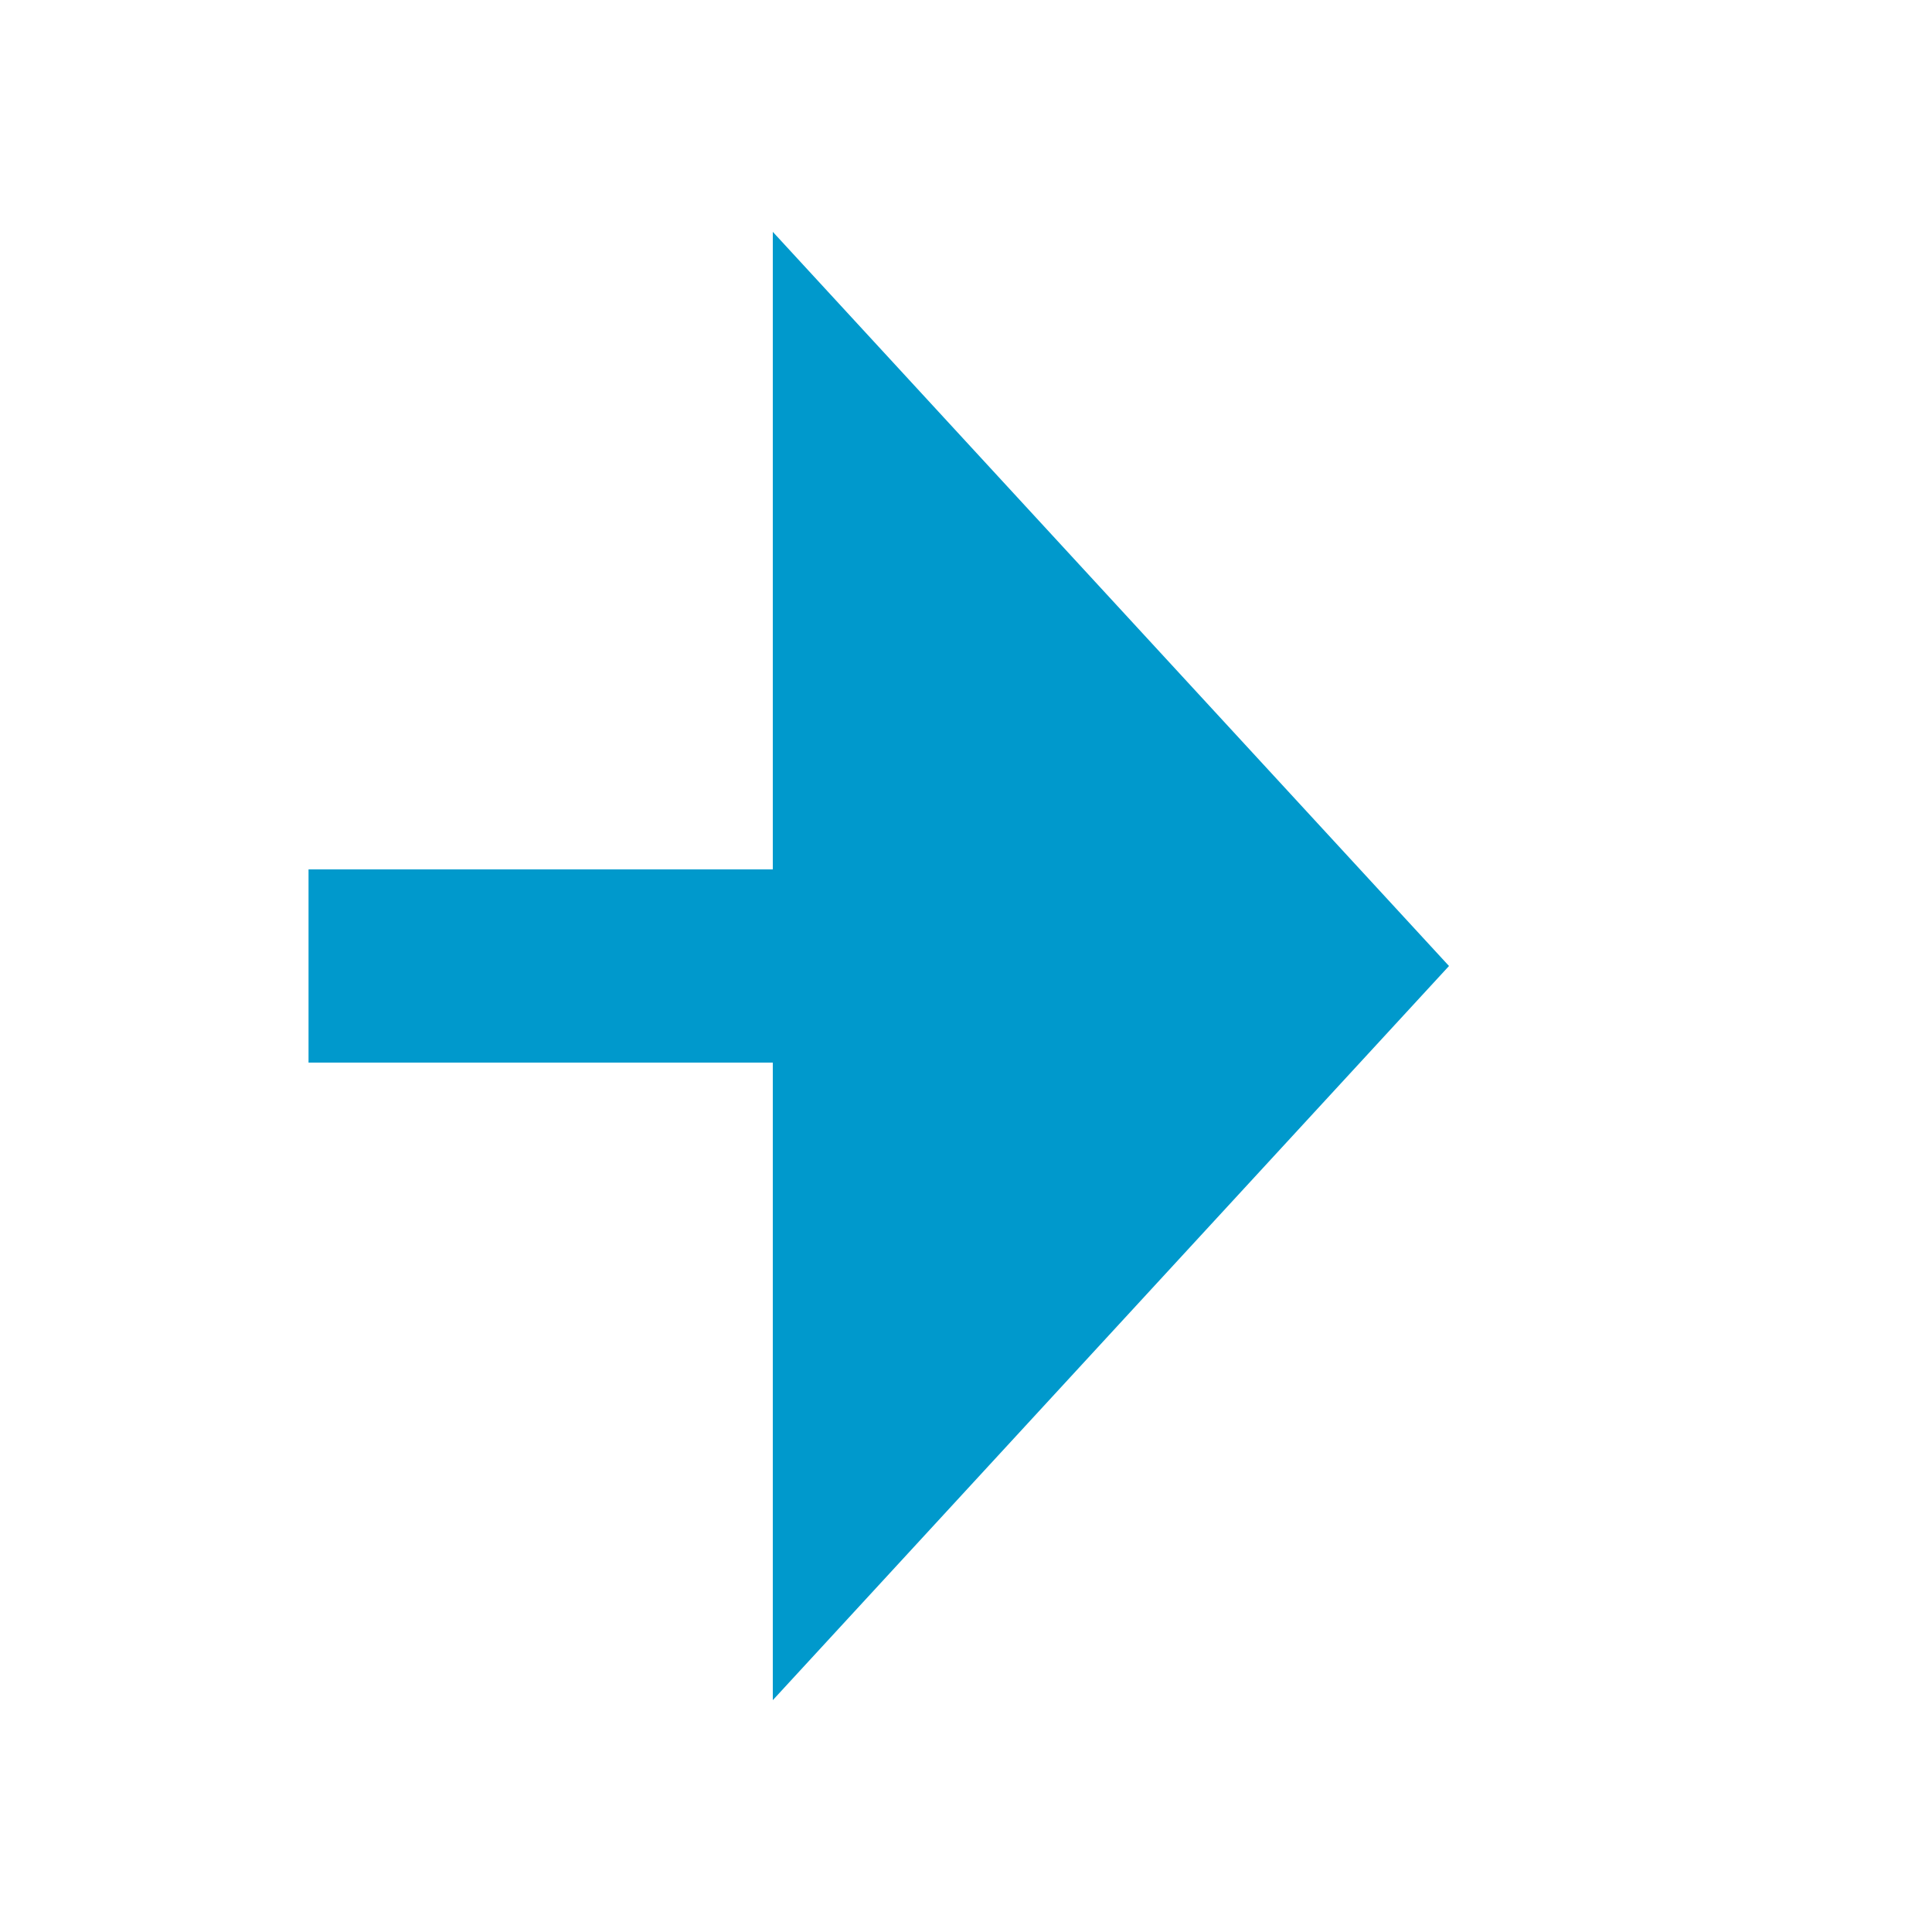 ﻿<?xml version="1.0" encoding="utf-8"?>
<svg version="1.1" xmlns:xlink="http://www.w3.org/1999/xlink" width="20px" height="20px" preserveAspectRatio="xMinYMid meet" viewBox="733 554  20 18" xmlns="http://www.w3.org/2000/svg">
  <defs>
    <mask fill="white" id="clip4656">
      <path d="M 705.806 550  L 736.194 550  L 736.194 575  L 705.806 575  Z M 694 550  L 758 550  L 758 575  L 694 575  Z " fill-rule="evenodd" />
    </mask>
  </defs>
  <path d="M 705.806 563  L 694 563  M 736.194 563  L 742 563  " stroke-width="2" stroke="#0099cc" fill="none" />
  <path d="M 741 570.6  L 748 563  L 741 555.4  L 741 570.6  Z " fill-rule="nonzero" fill="#0099cc" stroke="none" mask="url(#clip4656)" />
</svg>
